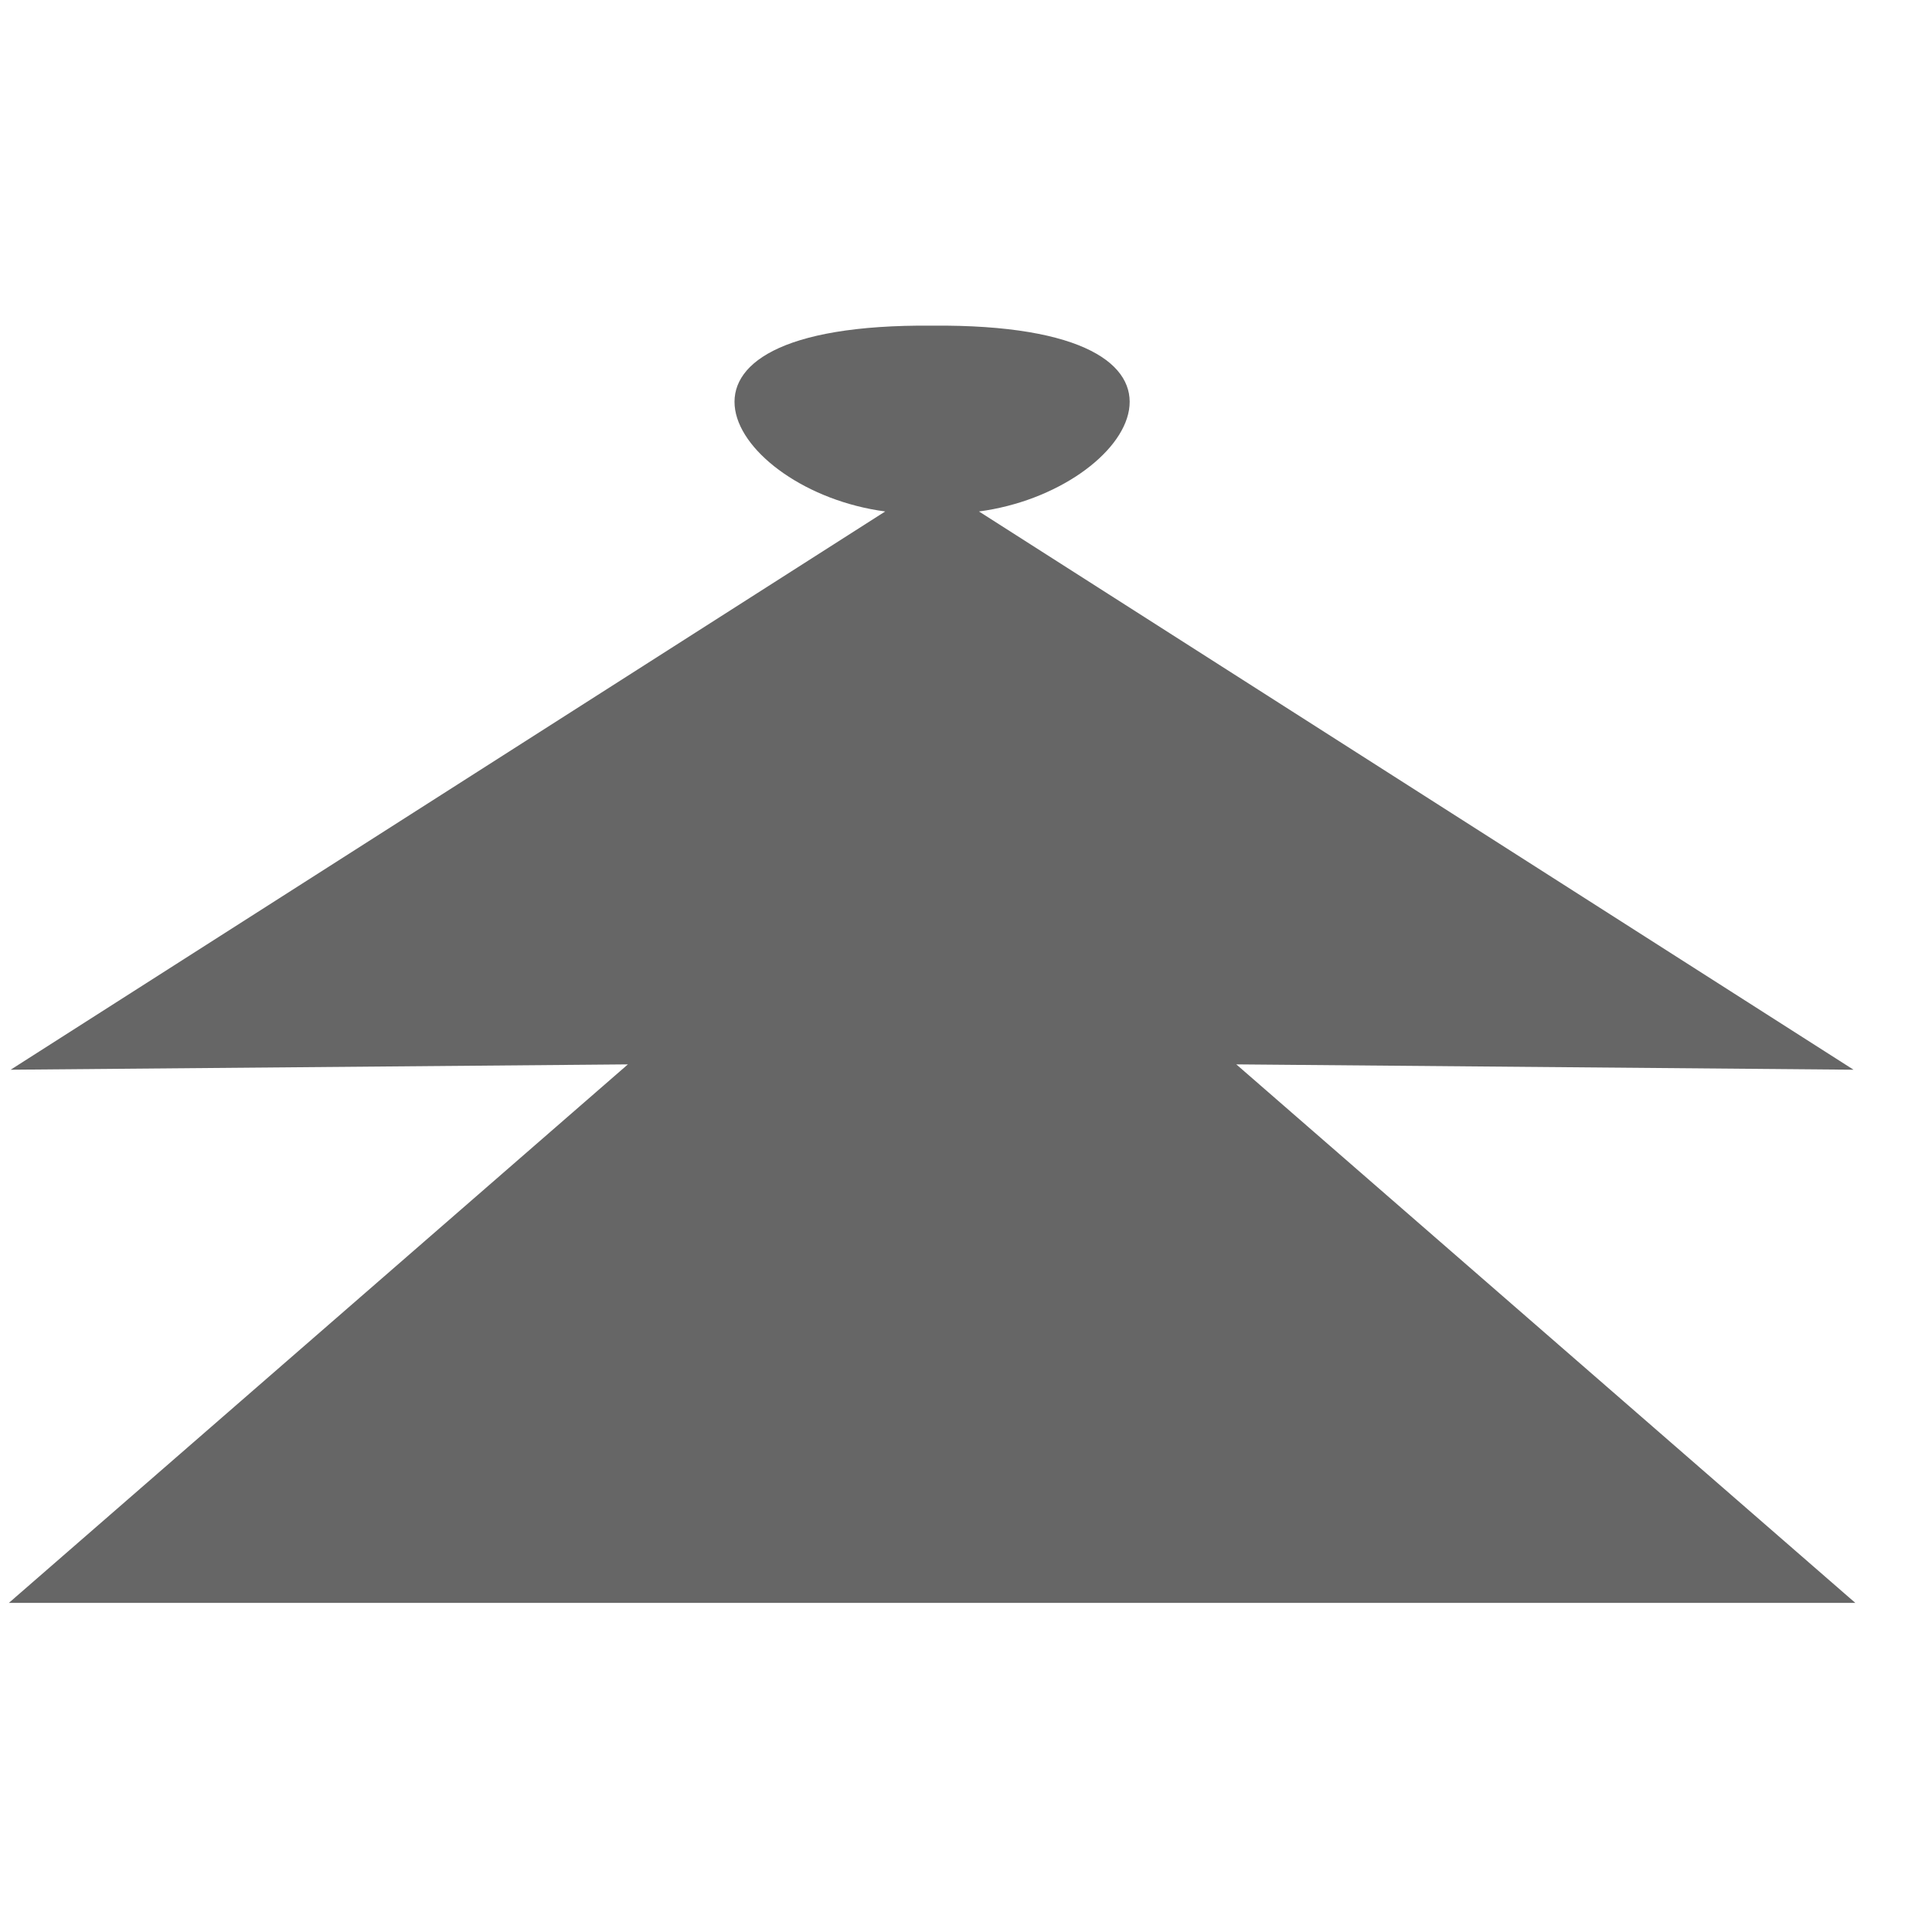 <?xml version="1.0" encoding="UTF-8"?><svg id="SVGRoot" width="1em" height="1em" version="1.1" viewBox="0 0 60 40" xmlns="http://www.w3.org/2000/svg"><g id="layer1"><path id="path7554" d="m28.947 39.779h-28.671l19.224-16.724-19.169 0.166 27.16-17.337c-4.828-0.639-8.082-5.85 1.456-5.771 9.538-0.079 6.284 5.132 1.456 5.771l27.16 17.337-19.169-0.166 19.224 16.724z" fill="#666666"/></g></svg>